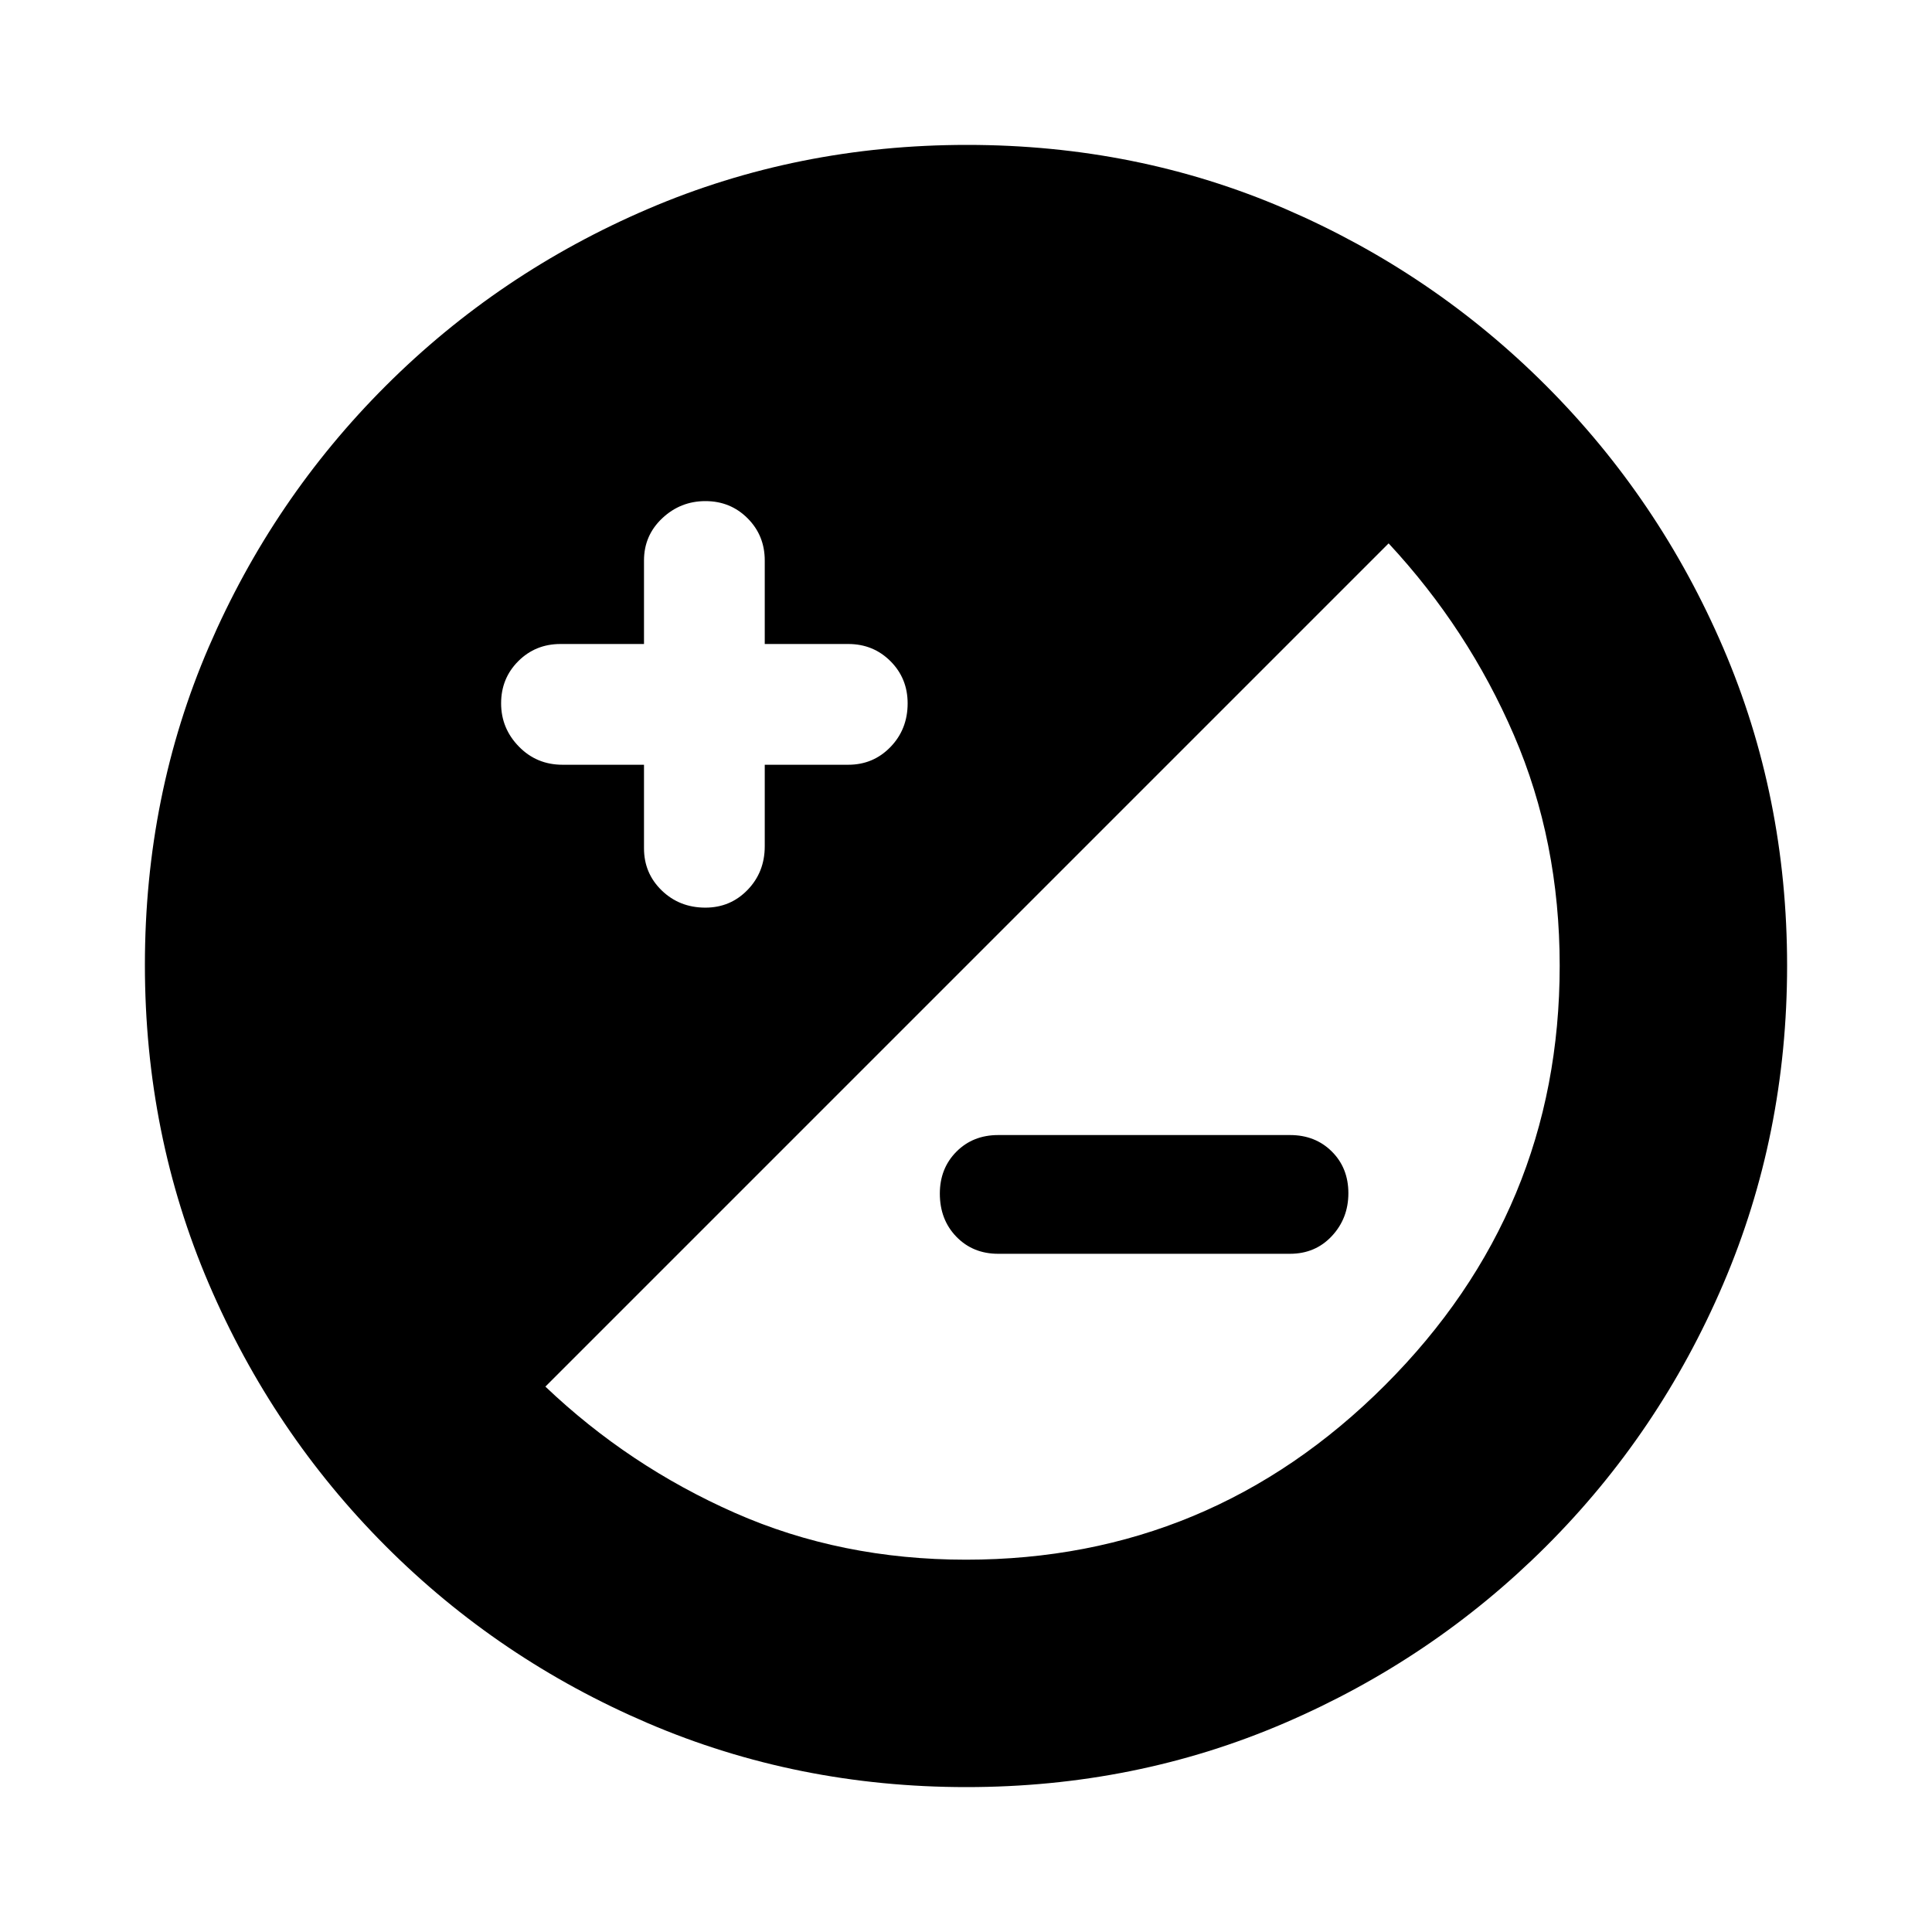 <svg xmlns="http://www.w3.org/2000/svg" height="20" viewBox="0 -960 960 960" width="20"><path d="M480.192-72q-84.099 0-158.257-31.763-74.159-31.763-130.297-88Q135.5-248 103.75-322.129 72-396.258 72-480.542q0-84.365 31.763-158.023 31.763-73.659 88-129.797Q248-824.5 322.129-856.25 396.258-888 480.542-888q84.365 0 158.023 31.763 73.659 31.763 129.797 88Q824.5-712 856.25-638.105 888-564.21 888-480.192q0 84.099-31.763 158.257-31.763 74.159-88 130.297Q712-135.5 638.105-103.75 564.21-72 480.192-72ZM480-185q121.5 0 208.25-86.75T775-480.131Q775-542 752.25-594.75T690-690L271-271q41.5 39.5 94.192 62.75Q417.884-185 480-185Zm16-152q-12.567 0-20.783-8.474Q467-353.947 467-366.907q0-12.526 8.217-20.81Q483.433-396 496-396h145q12.567 0 20.783 8.184 8.217 8.183 8.217 20.7 0 12.516-8.217 21.316Q653.567-337 641-337H496ZM320-580v41.5q0 12.433 8.817 20.967Q337.633-509 350.5-509q12.433 0 20.967-8.817Q380-526.633 380-539.5V-580h41.5q12.433 0 20.967-8.817Q451-597.633 451-610.5q0-12.433-8.533-20.967Q433.933-640 421.5-640H380v-41.5q0-12.433-8.527-20.967-8.526-8.533-20.95-8.533-12.423 0-21.473 8.533Q320-693.933 320-681.5v41.5h-41.5q-12.433 0-20.967 8.527-8.533 8.526-8.533 20.95 0 12.423 8.817 21.473Q266.633-580 279.5-580H320Z"/></svg>